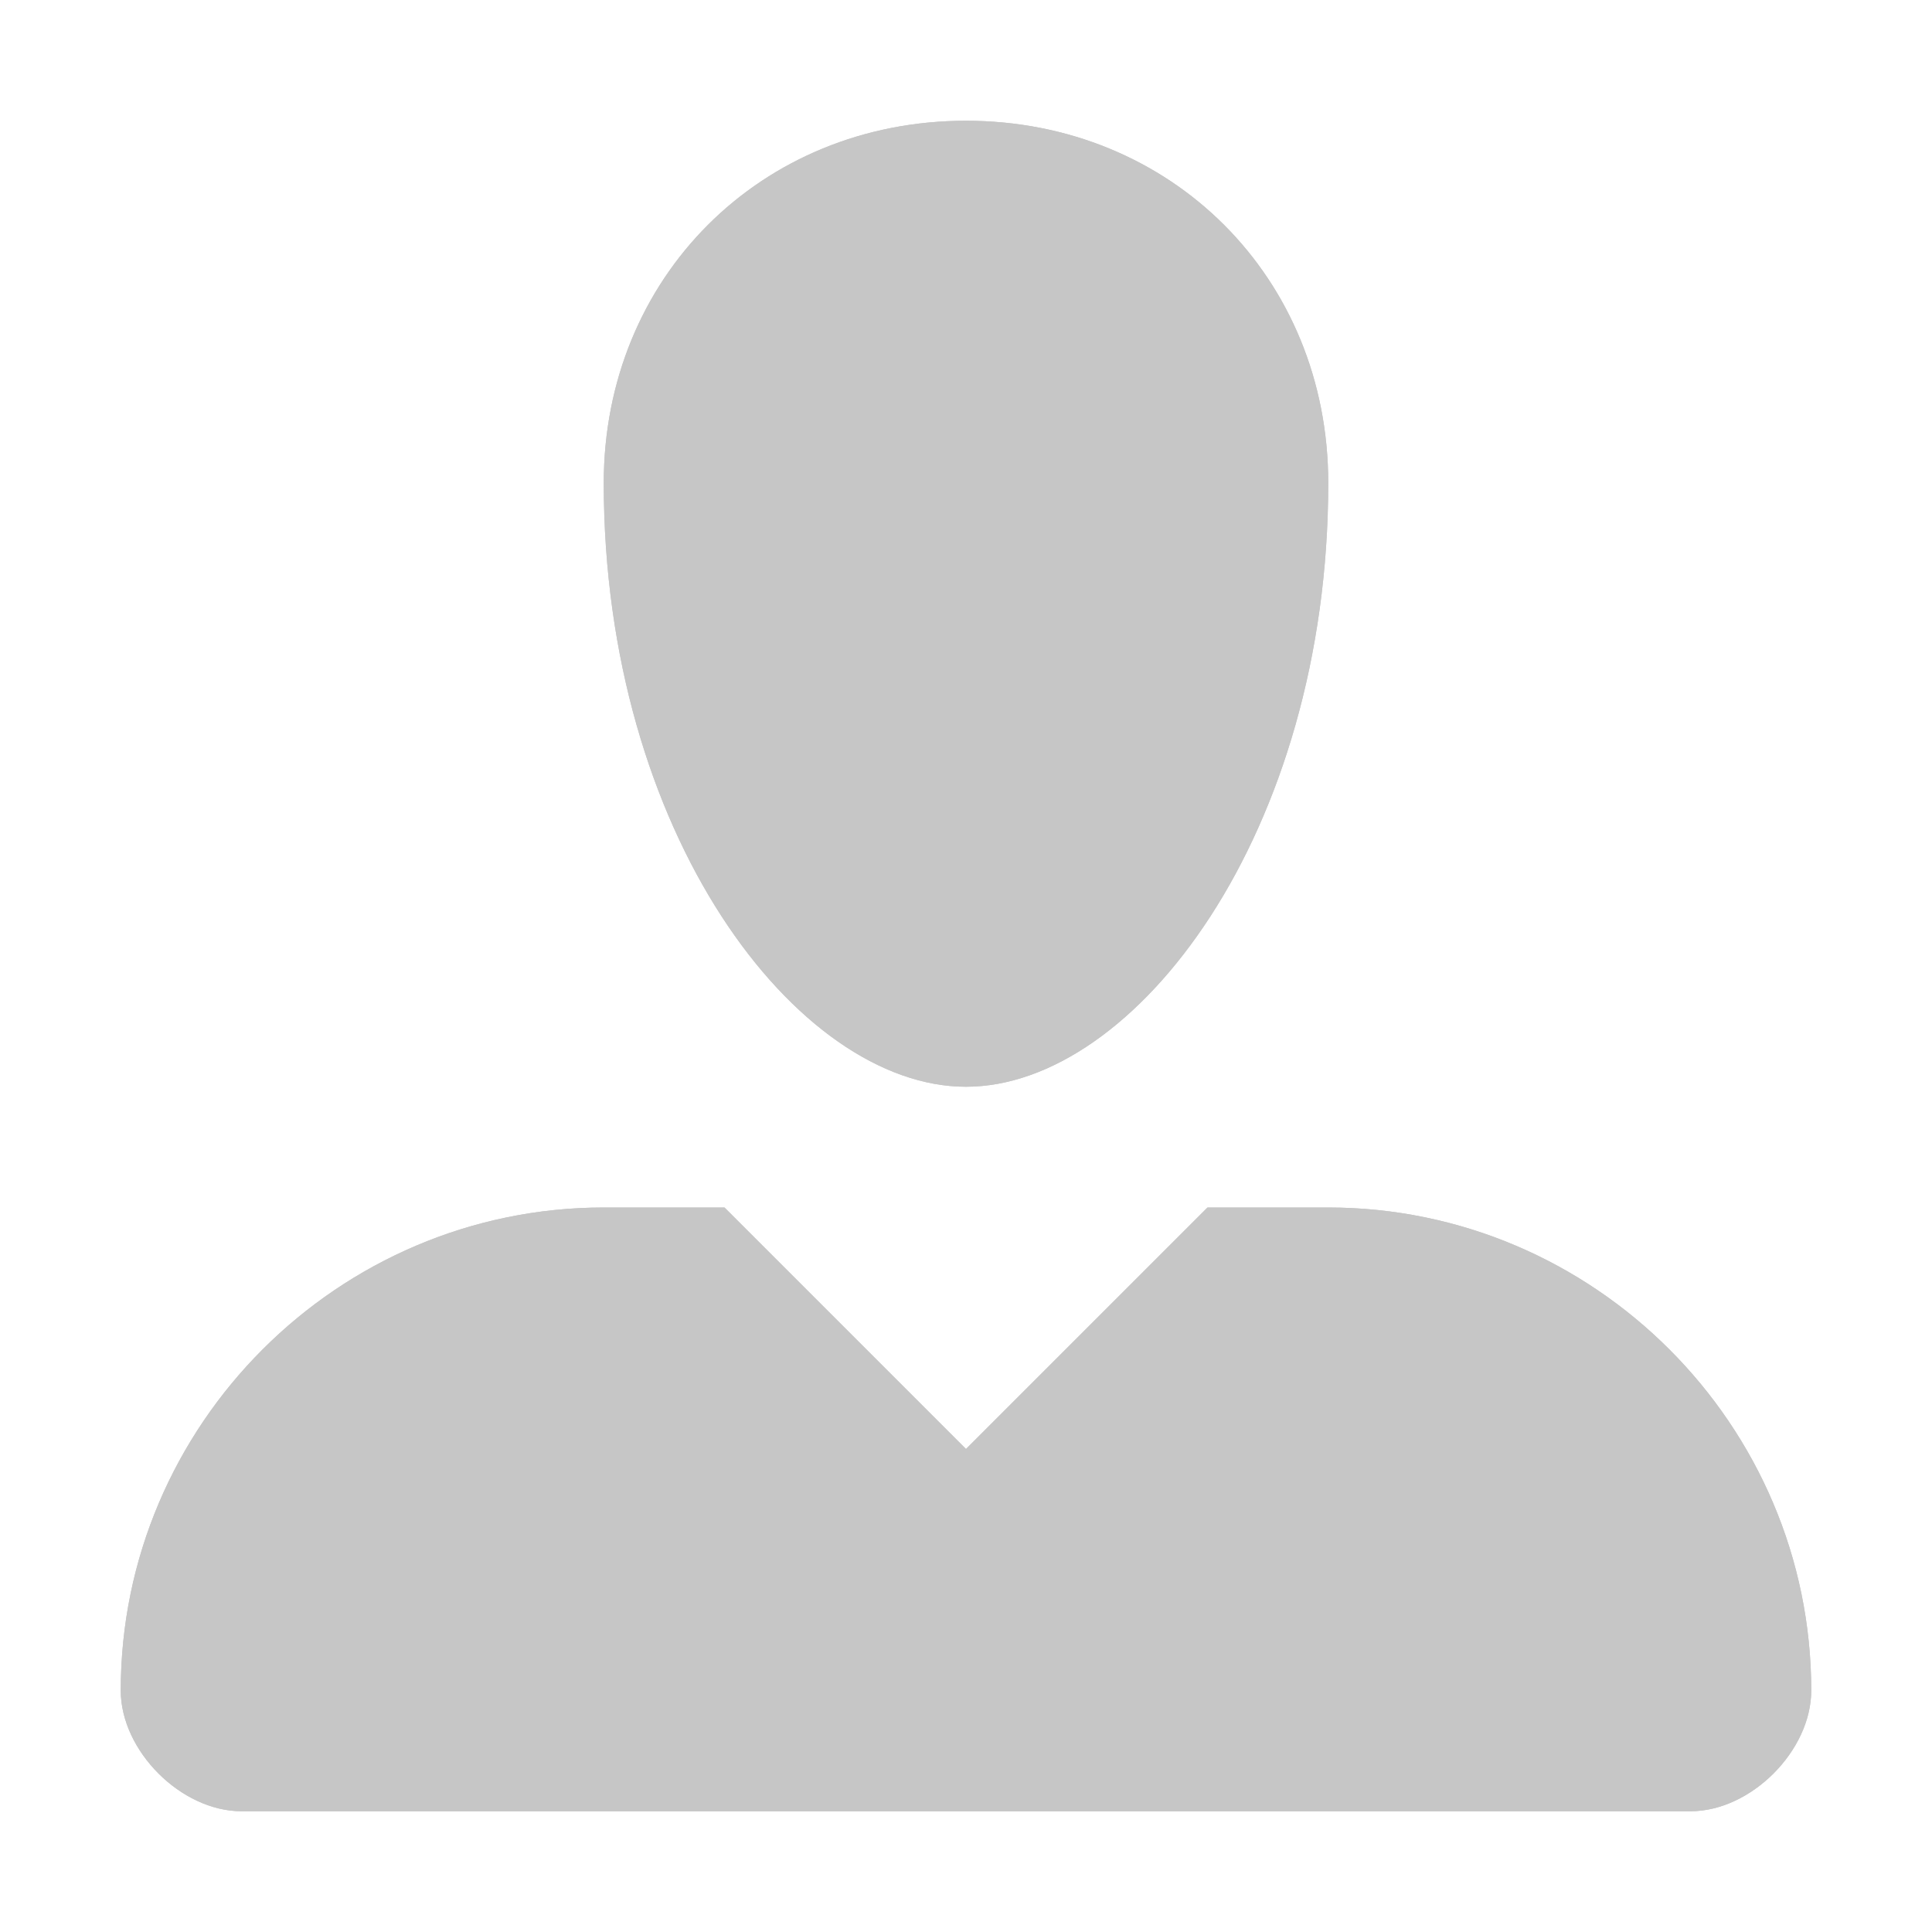 <?xml version="1.0" encoding="utf-8"?>
<!-- Generator: Adobe Illustrator 21.1.0, SVG Export Plug-In . SVG Version: 6.00 Build 0)  -->
<svg version="1.1" id="Layer_1" xmlns="http://www.w3.org/2000/svg" xmlns:xlink="http://www.w3.org/1999/xlink" x="0px" y="0px"
	 viewBox="0 0 16 16" enable-background="new 0 0 16 16" xml:space="preserve">
<g>
	<g>
		<path fill="#C6C6C6" d="M11,10h-1l-2,2l-2-2H5c-2.2,0-4,1.8-4,4c0,0.5,0.5,1,1,1h12c0.5,0,1-0.5,1-1C15,11.8,13.2,10,11,10z"/>
		<path fill="#C6C6C6" d="M8,9c1.4,0,3-2.1,3-5c0-1.7-1.3-3-3-3S5,2.3,5,4C5,6.9,6.6,9,8,9z"/>
	</g>
	<g>
		<path fill="#C6C6C6" d="M11,10h-1l-2,2l-2-2H5c-2.2,0-4,1.8-4,4c0,0.5,0.5,1,1,1h12c0.5,0,1-0.5,1-1C15,11.8,13.2,10,11,10z"/>
		<path fill="#C6C6C6" d="M8,9c1.4,0,3-2.1,3-5c0-1.7-1.3-3-3-3S5,2.3,5,4C5,6.9,6.6,9,8,9z"/>
	</g>
</g>
</svg>
